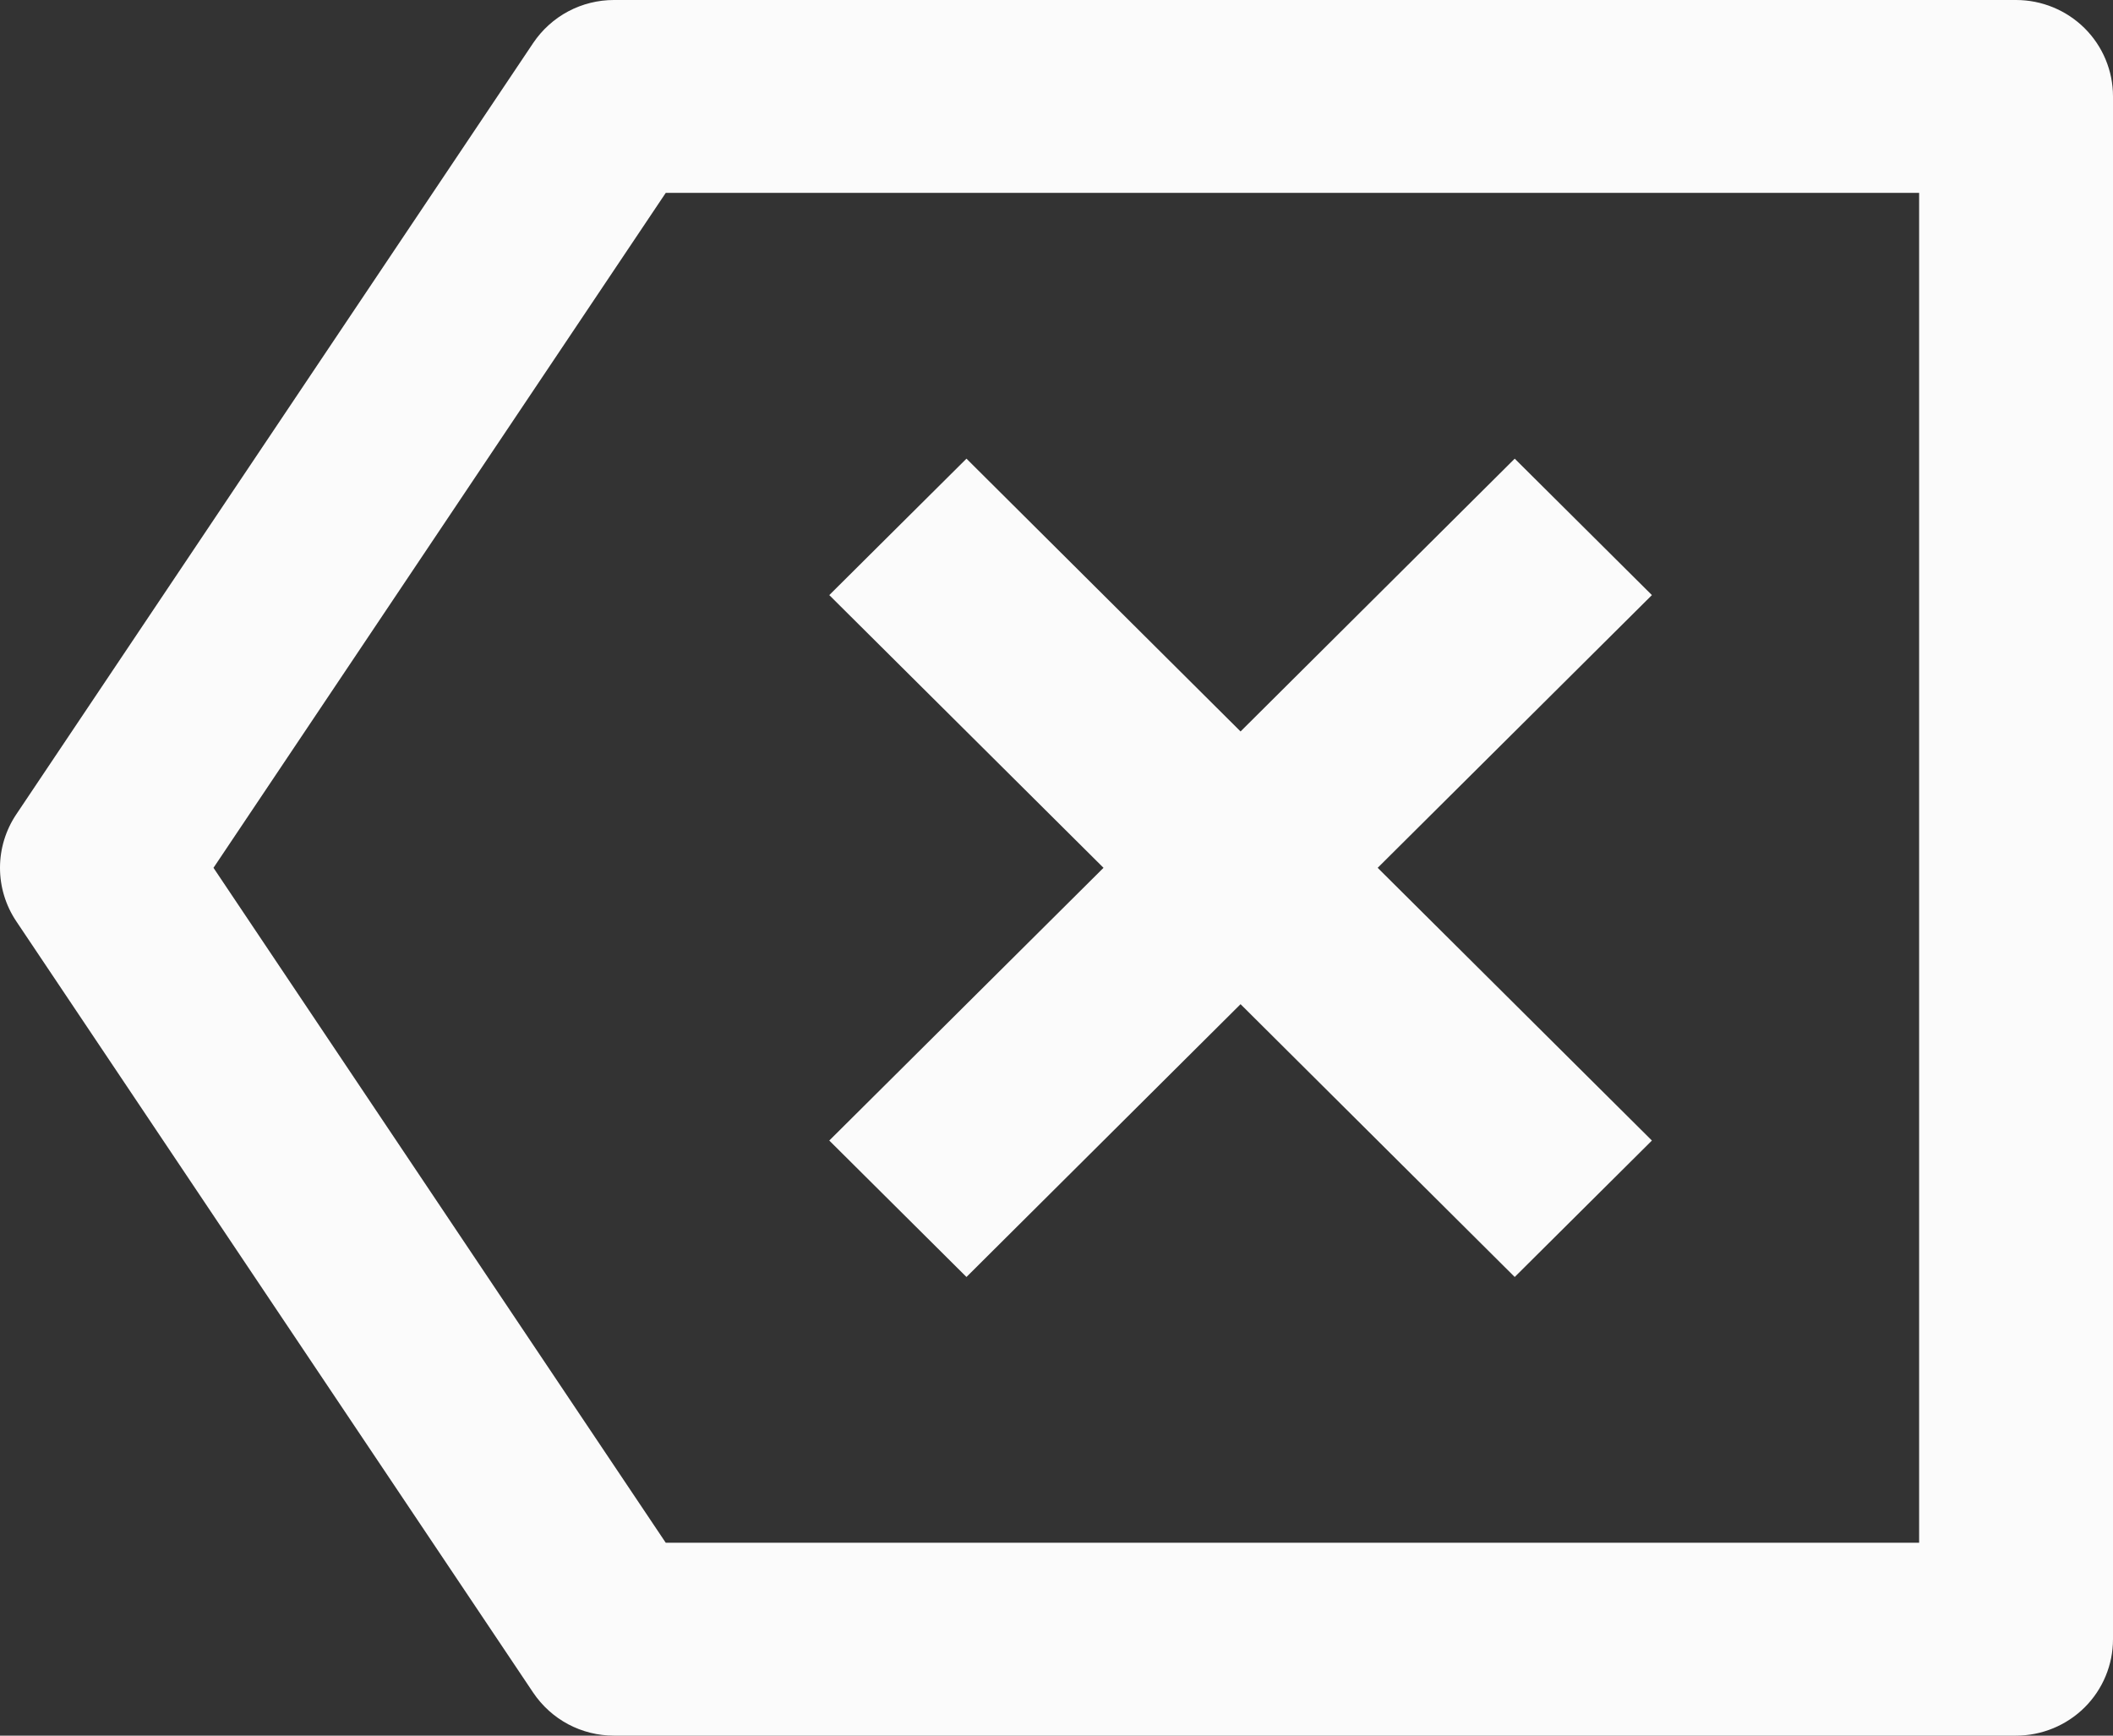 <svg width="28" height="23" viewBox="0 0 28 23" fill="none" xmlns="http://www.w3.org/2000/svg">
<rect x="0" y="0" width="28" height="23" fill="#333333" stroke="none"/>
<path d="M8.135 1.43103e-08H26.715C27.056 1.43103e-08 27.383 0.135 27.624 0.374C27.865 0.614 28 0.939 28 1.278V21.722C28 22.061 27.865 22.386 27.624 22.626C27.383 22.865 27.056 23 26.715 23H8.135C7.924 23 7.715 22.948 7.529 22.849C7.343 22.75 7.184 22.606 7.066 22.431L0.216 12.209C0.075 11.999 0 11.752 0 11.5C0 11.248 0.075 11.001 0.216 10.791L7.066 0.569C7.184 0.394 7.343 0.25 7.529 0.151C7.715 0.052 7.924 -3.1458e-05 8.135 1.43103e-08ZM8.822 2.556L2.829 11.5L8.822 20.444H25.431V2.556H8.822ZM16.439 9.693L20.072 6.078L21.89 7.886L18.256 11.5L21.89 15.114L20.072 16.922L16.439 13.307L12.807 16.922L10.989 15.114L14.623 11.5L10.989 7.886L12.807 6.078L16.439 9.693Z" fill="#FBFBFB"/>
</svg>
